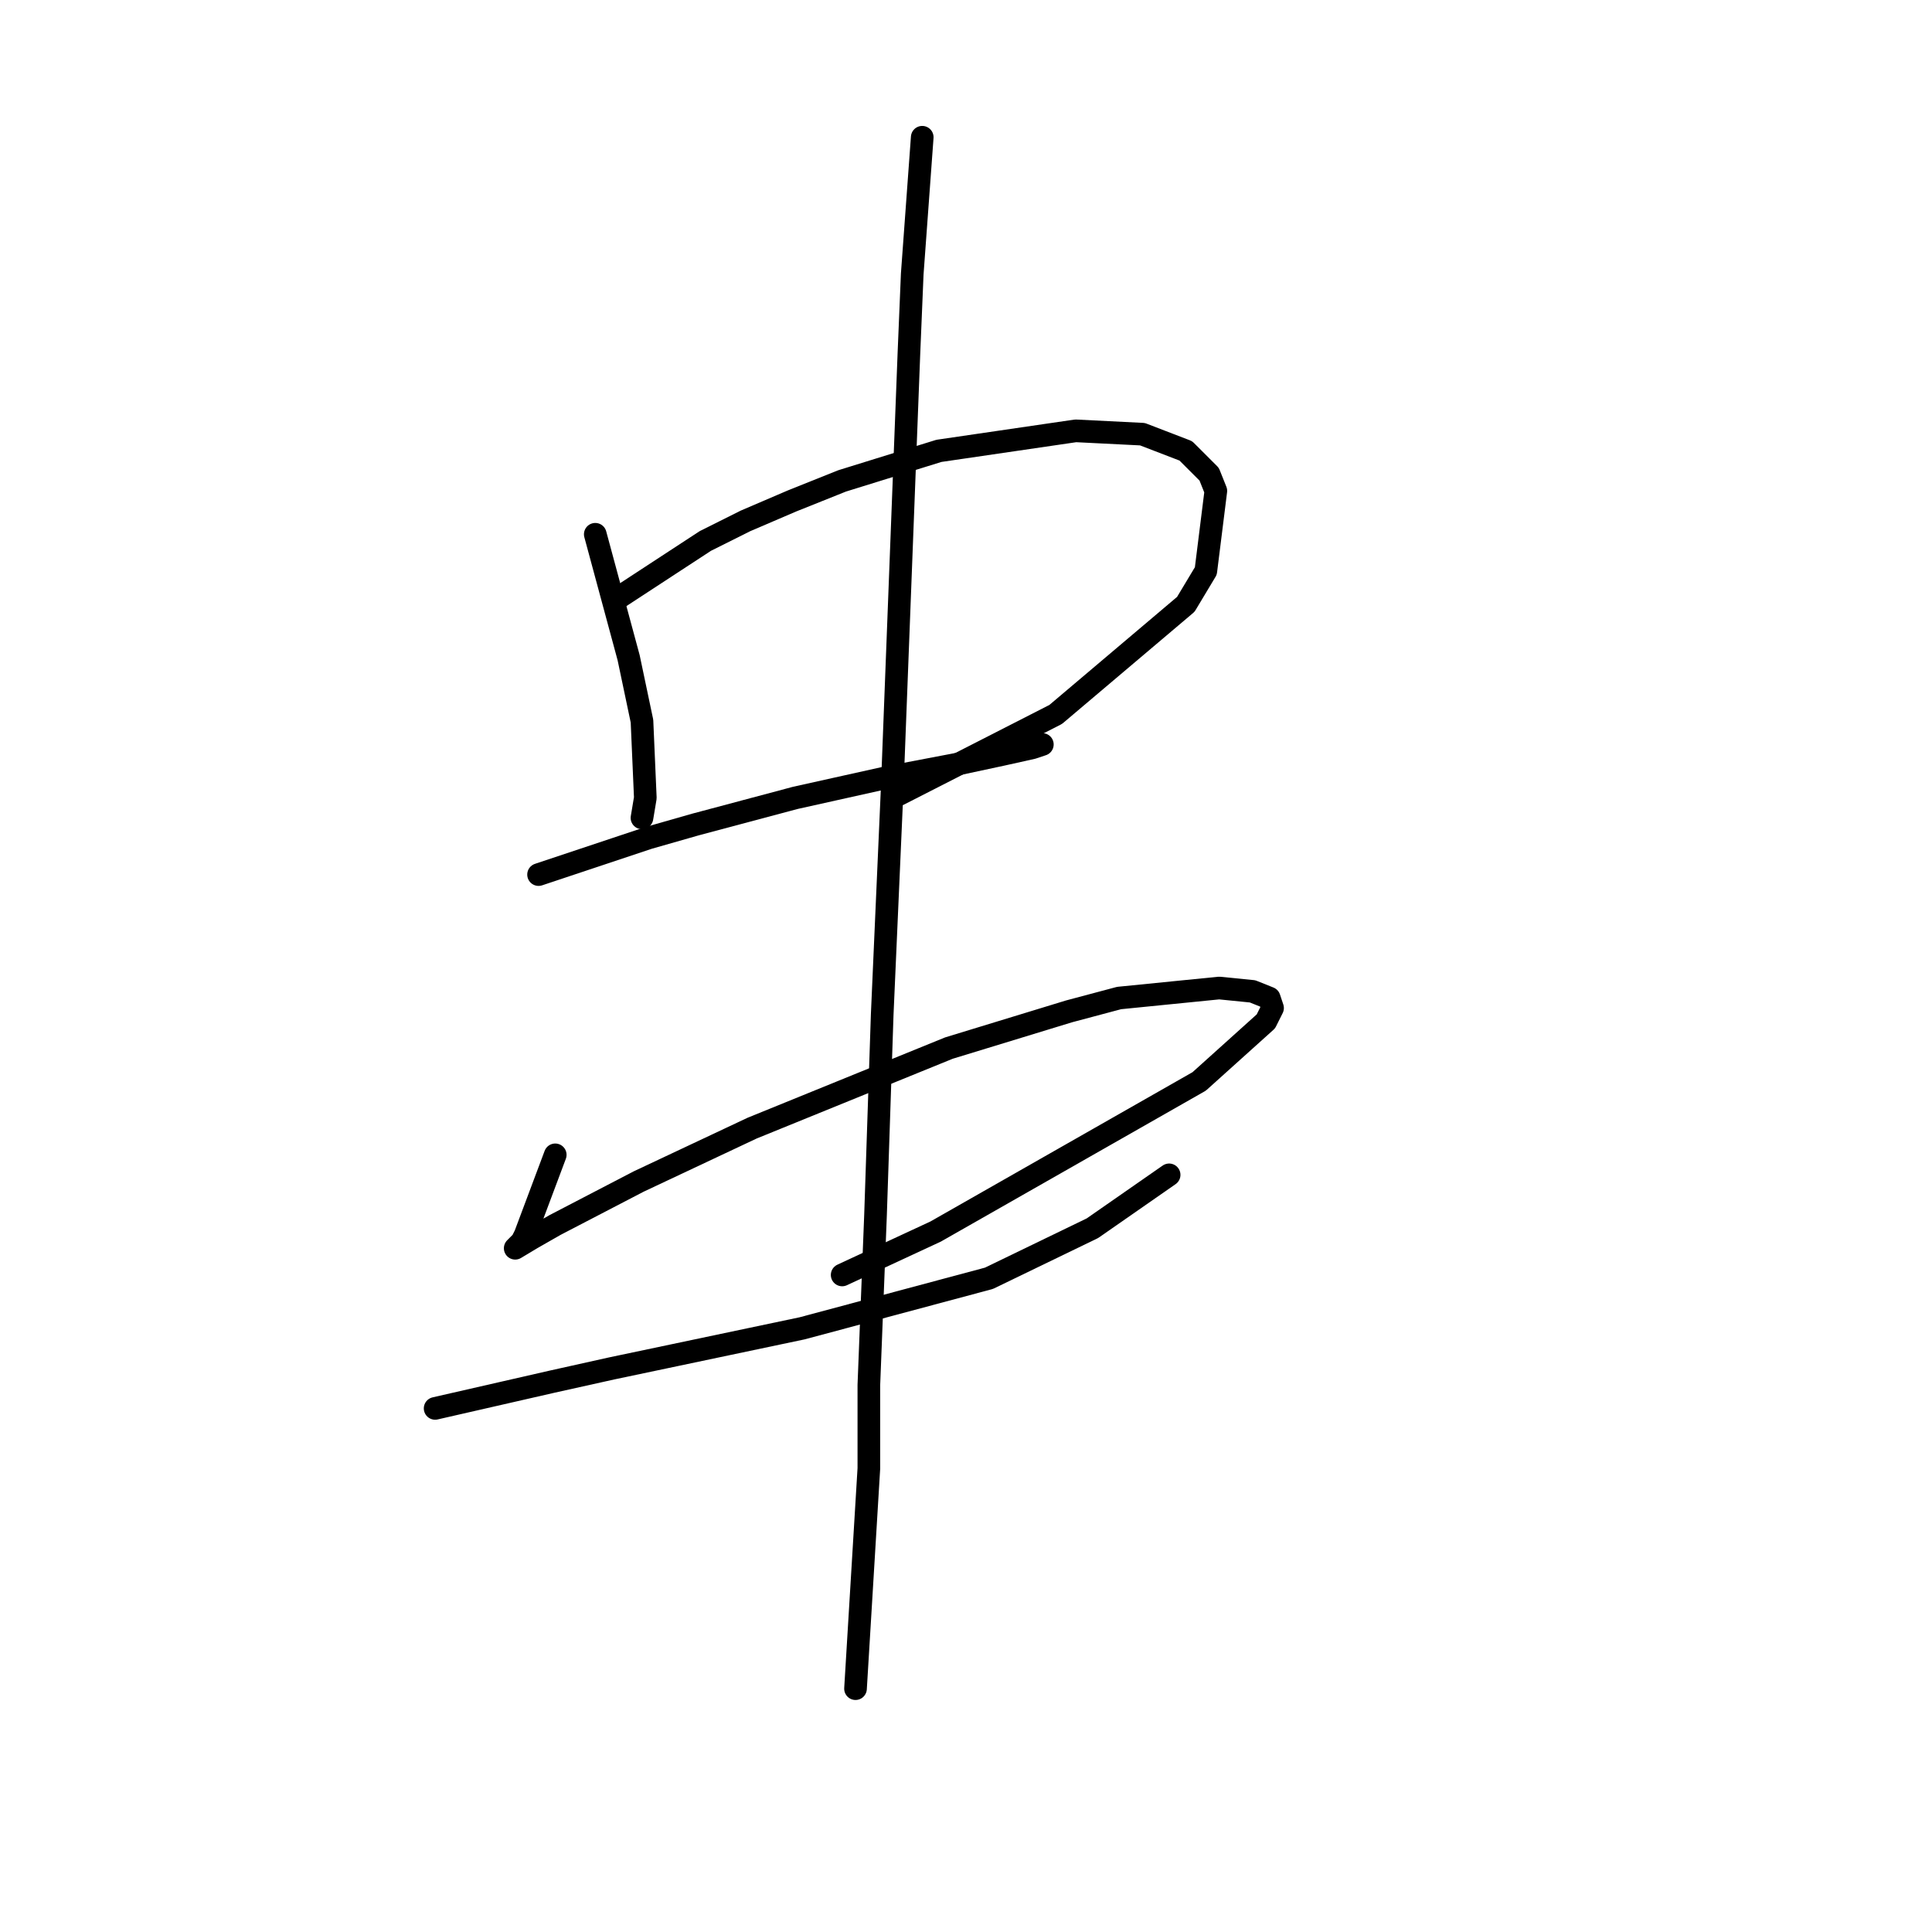 <?xml version="1.0" standalone="no"?>
    <svg width="256" height="256" xmlns="http://www.w3.org/2000/svg" version="1.1">
    <polyline stroke="black" stroke-width="3" stroke-linecap="round" fill="transparent" stroke-linejoin="round" points="78.877 70.794 83.298 87.151 85.066 95.551 85.508 105.719 85.066 108.371 85.066 108.371 " />
        <polyline stroke="black" stroke-width="3" stroke-linecap="round" fill="transparent" stroke-linejoin="round" points="81.972 79.194 93.466 71.678 98.771 69.026 104.96 66.373 111.591 63.72 124.412 59.742 142.537 57.089 151.379 57.531 157.126 59.742 160.221 62.836 161.105 65.047 159.779 75.657 157.126 80.078 139.885 94.667 119.107 105.277 119.107 105.277 " />
        <polyline stroke="black" stroke-width="3" stroke-linecap="round" fill="transparent" stroke-linejoin="round" points="71.362 115.887 85.95 111.024 92.14 109.255 98.771 107.487 105.402 105.719 117.338 103.066 126.622 101.298 132.811 99.972 136.79 99.087 138.117 98.645 138.117 98.645 " />
        <polyline stroke="black" stroke-width="3" stroke-linecap="round" fill="transparent" stroke-linejoin="round" points="73.572 153.022 69.593 163.632 69.151 164.516 68.267 165.4 70.477 164.074 73.572 162.306 84.624 156.559 99.655 149.485 125.738 138.875 141.653 134.012 148.285 132.244 161.547 130.918 165.968 131.36 168.178 132.244 168.62 133.57 167.736 135.338 158.895 143.296 123.97 163.19 111.591 168.937 111.591 168.937 " />
        <polyline stroke="black" stroke-width="3" stroke-linecap="round" fill="transparent" stroke-linejoin="round" points="57.657 186.62 73.13 183.084 81.087 181.315 89.487 179.547 106.286 176.01 131.043 169.379 144.748 162.748 154.916 155.674 154.916 155.674 " />
        <polyline stroke="black" stroke-width="3" stroke-linecap="round" fill="transparent" stroke-linejoin="round" points="122.201 18.186 120.875 36.311 120.433 46.921 118.223 104.392 116.896 134.454 116.012 160.979 115.128 183.526 115.128 194.578 113.36 223.756 113.36 223.756 " />
        </svg>